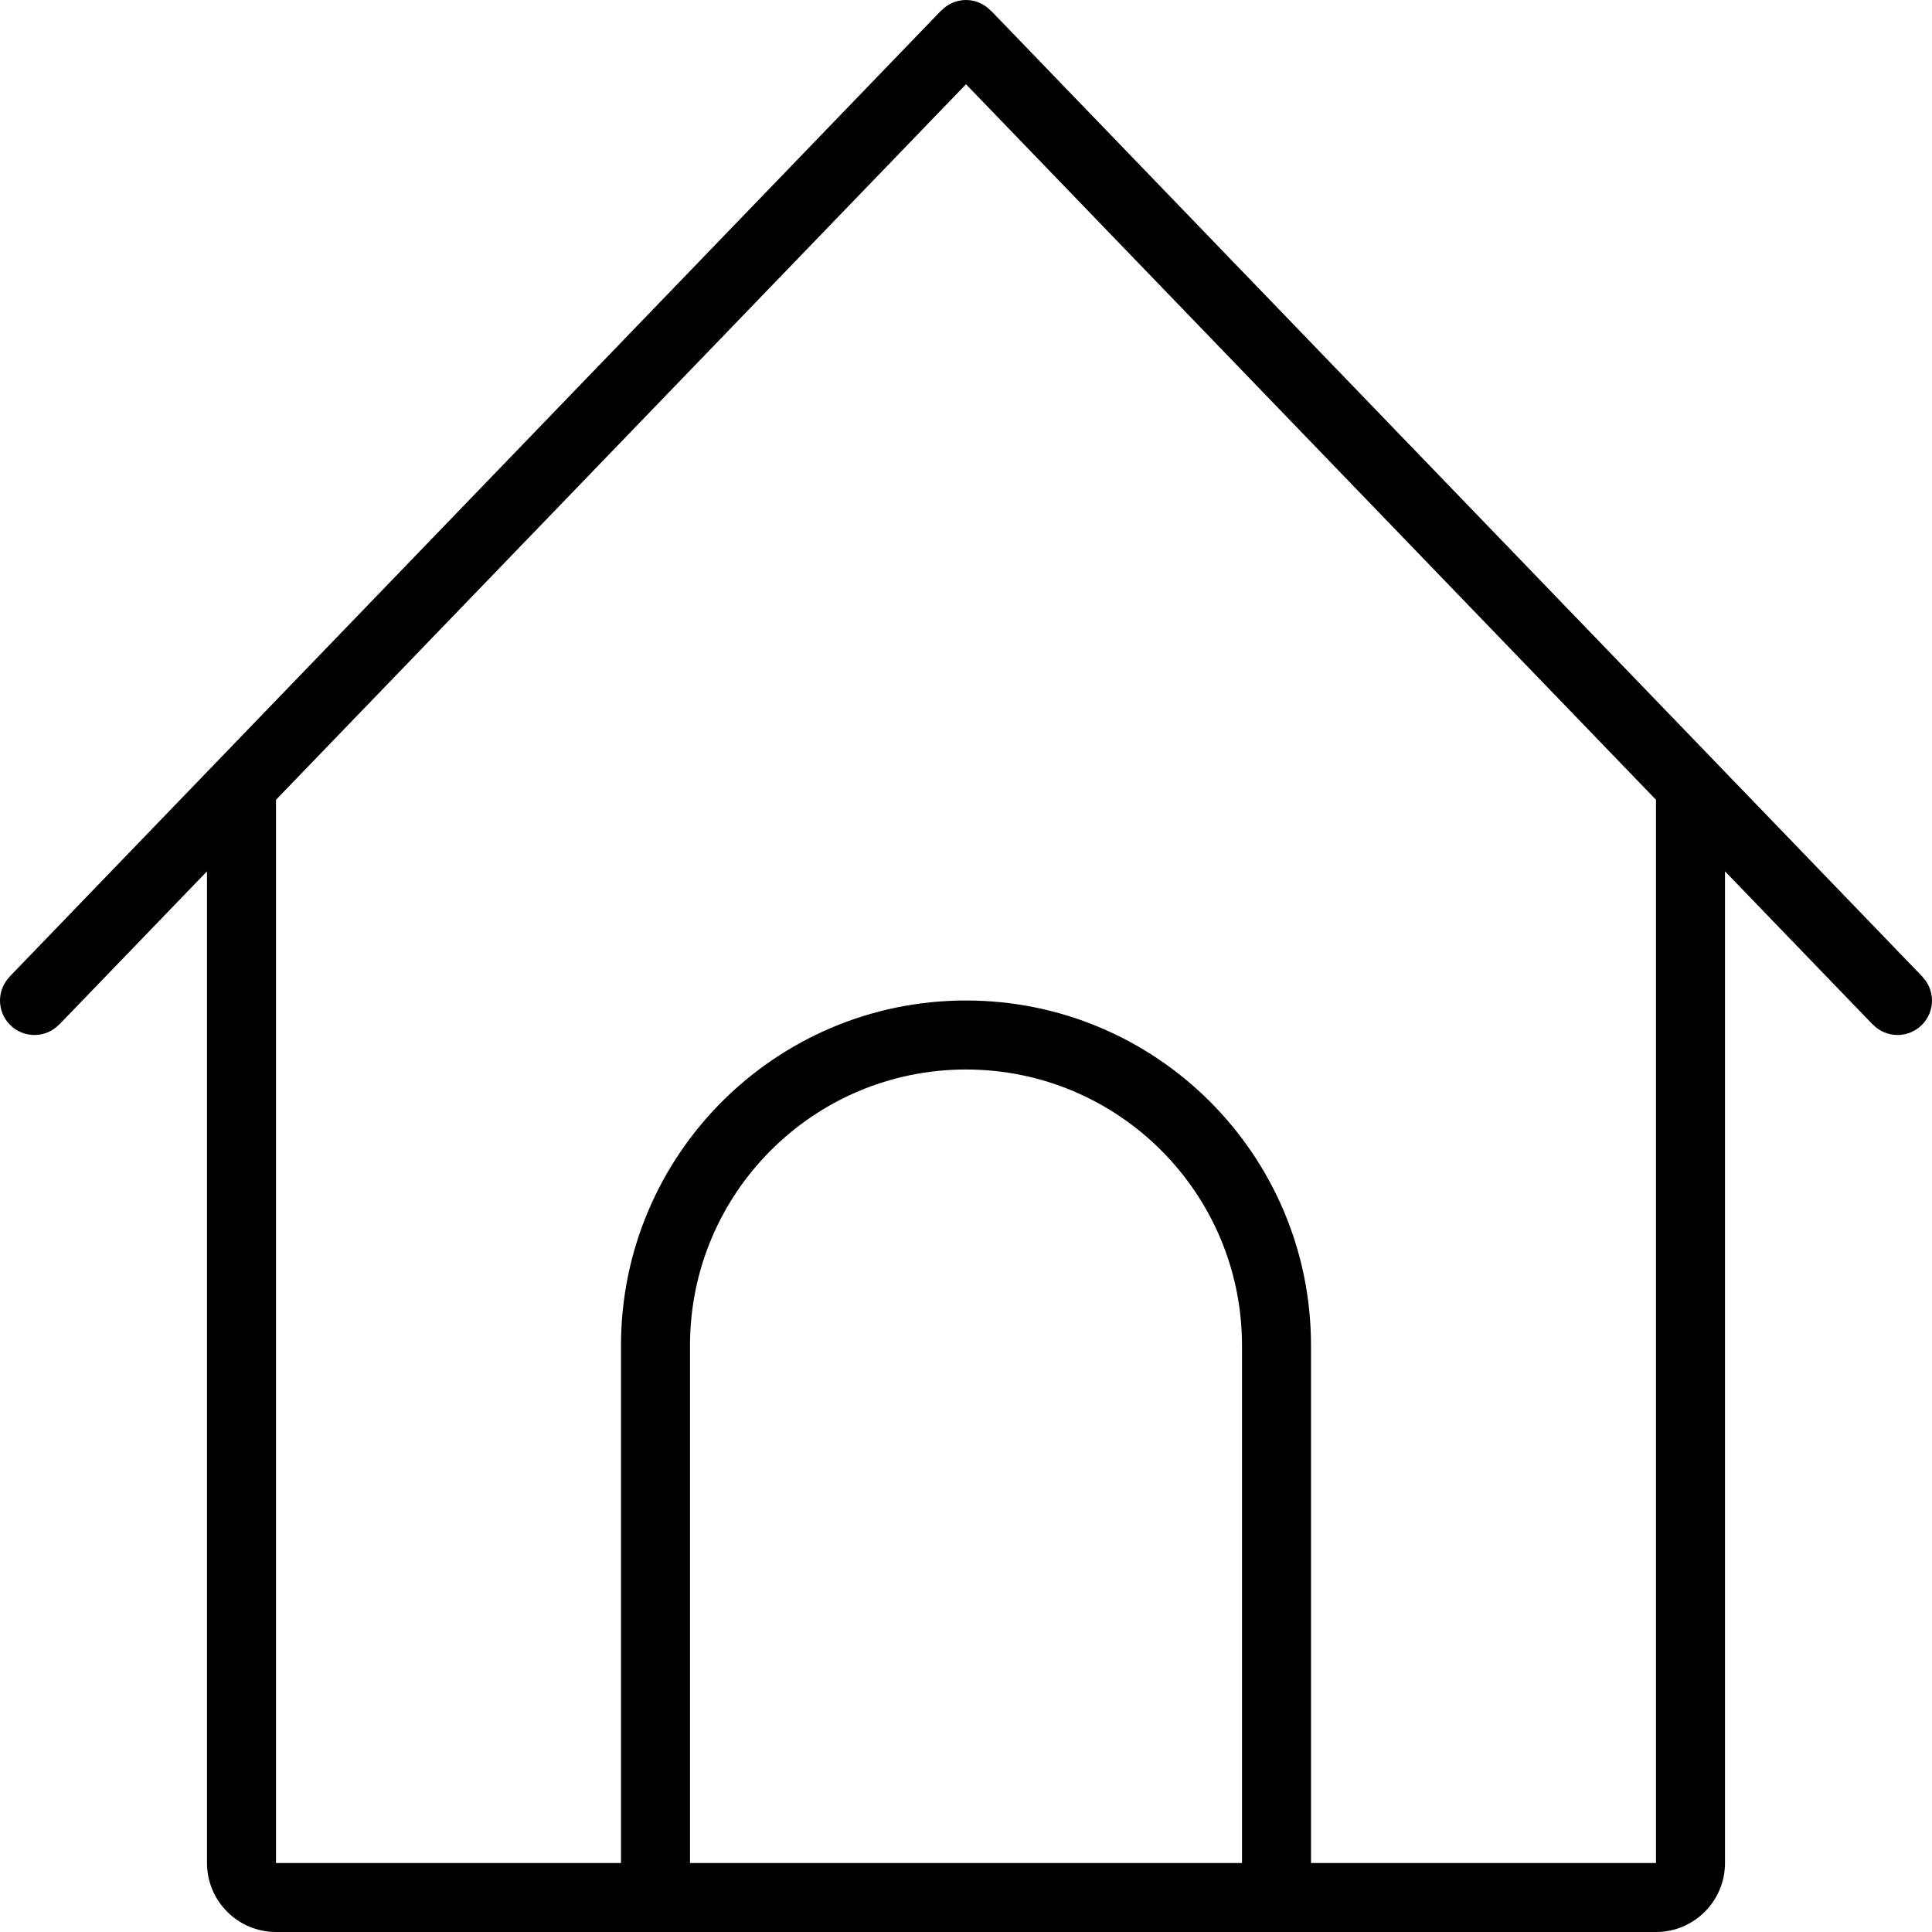 <?xml version="1.0" encoding="iso-8859-1"?>
<!-- Generator: Adobe Illustrator 16.0.4, SVG Export Plug-In . SVG Version: 6.00 Build 0)  -->
<!DOCTYPE svg PUBLIC "-//W3C//DTD SVG 1.1//EN" "http://www.w3.org/Graphics/SVG/1.1/DTD/svg11.dtd">
<svg version="1.1" id="Layer_1" xmlns="http://www.w3.org/2000/svg" xmlns:xlink="http://www.w3.org/1999/xlink" x="0px" y="0px"
	 width="56px" height="56px" viewBox="0 0 56 56" style="enable-background:new 0 0 56 56;" xml:space="preserve">
<g id="_x38_02-dog-house_x40_2x.png">
	<g>
		<path d="M55.718,28.309l0.002-0.002l-27-28.001l-0.002,0.003C28.535,0.12,28.283,0,28,0s-0.535,0.12-0.718,0.309L27.28,0.306
			l-27,28.001l0.002,0.002C0.109,28.488,0,28.73,0,29c0,0.553,0.447,1,1,1c0.283,0,0.535-0.119,0.718-0.308l0.002,0.002L6,25.256V54
			c0,1.104,0.896,2,2,2h40c1.104,0,2-0.896,2-2V25.256l4.28,4.438l0.002-0.002C54.465,29.881,54.717,30,55,30c0.553,0,1-0.447,1-1
			C56,28.73,55.891,28.488,55.718,28.309z M36,54H20V39c0-4.418,3.582-8,8-8s8,3.582,8,8V54z M48,54H38V39c0-5.522-4.478-10-10-10
			s-10,4.478-10,10v15H8V23.182l20-20.74l20,20.74V54z"/>
	</g>
</g>
<g>
</g>
<g>
</g>
<g>
</g>
<g>
</g>
<g>
</g>
<g>
</g>
<g>
</g>
<g>
</g>
<g>
</g>
<g>
</g>
<g>
</g>
<g>
</g>
<g>
</g>
<g>
</g>
<g>
</g>
</svg>
